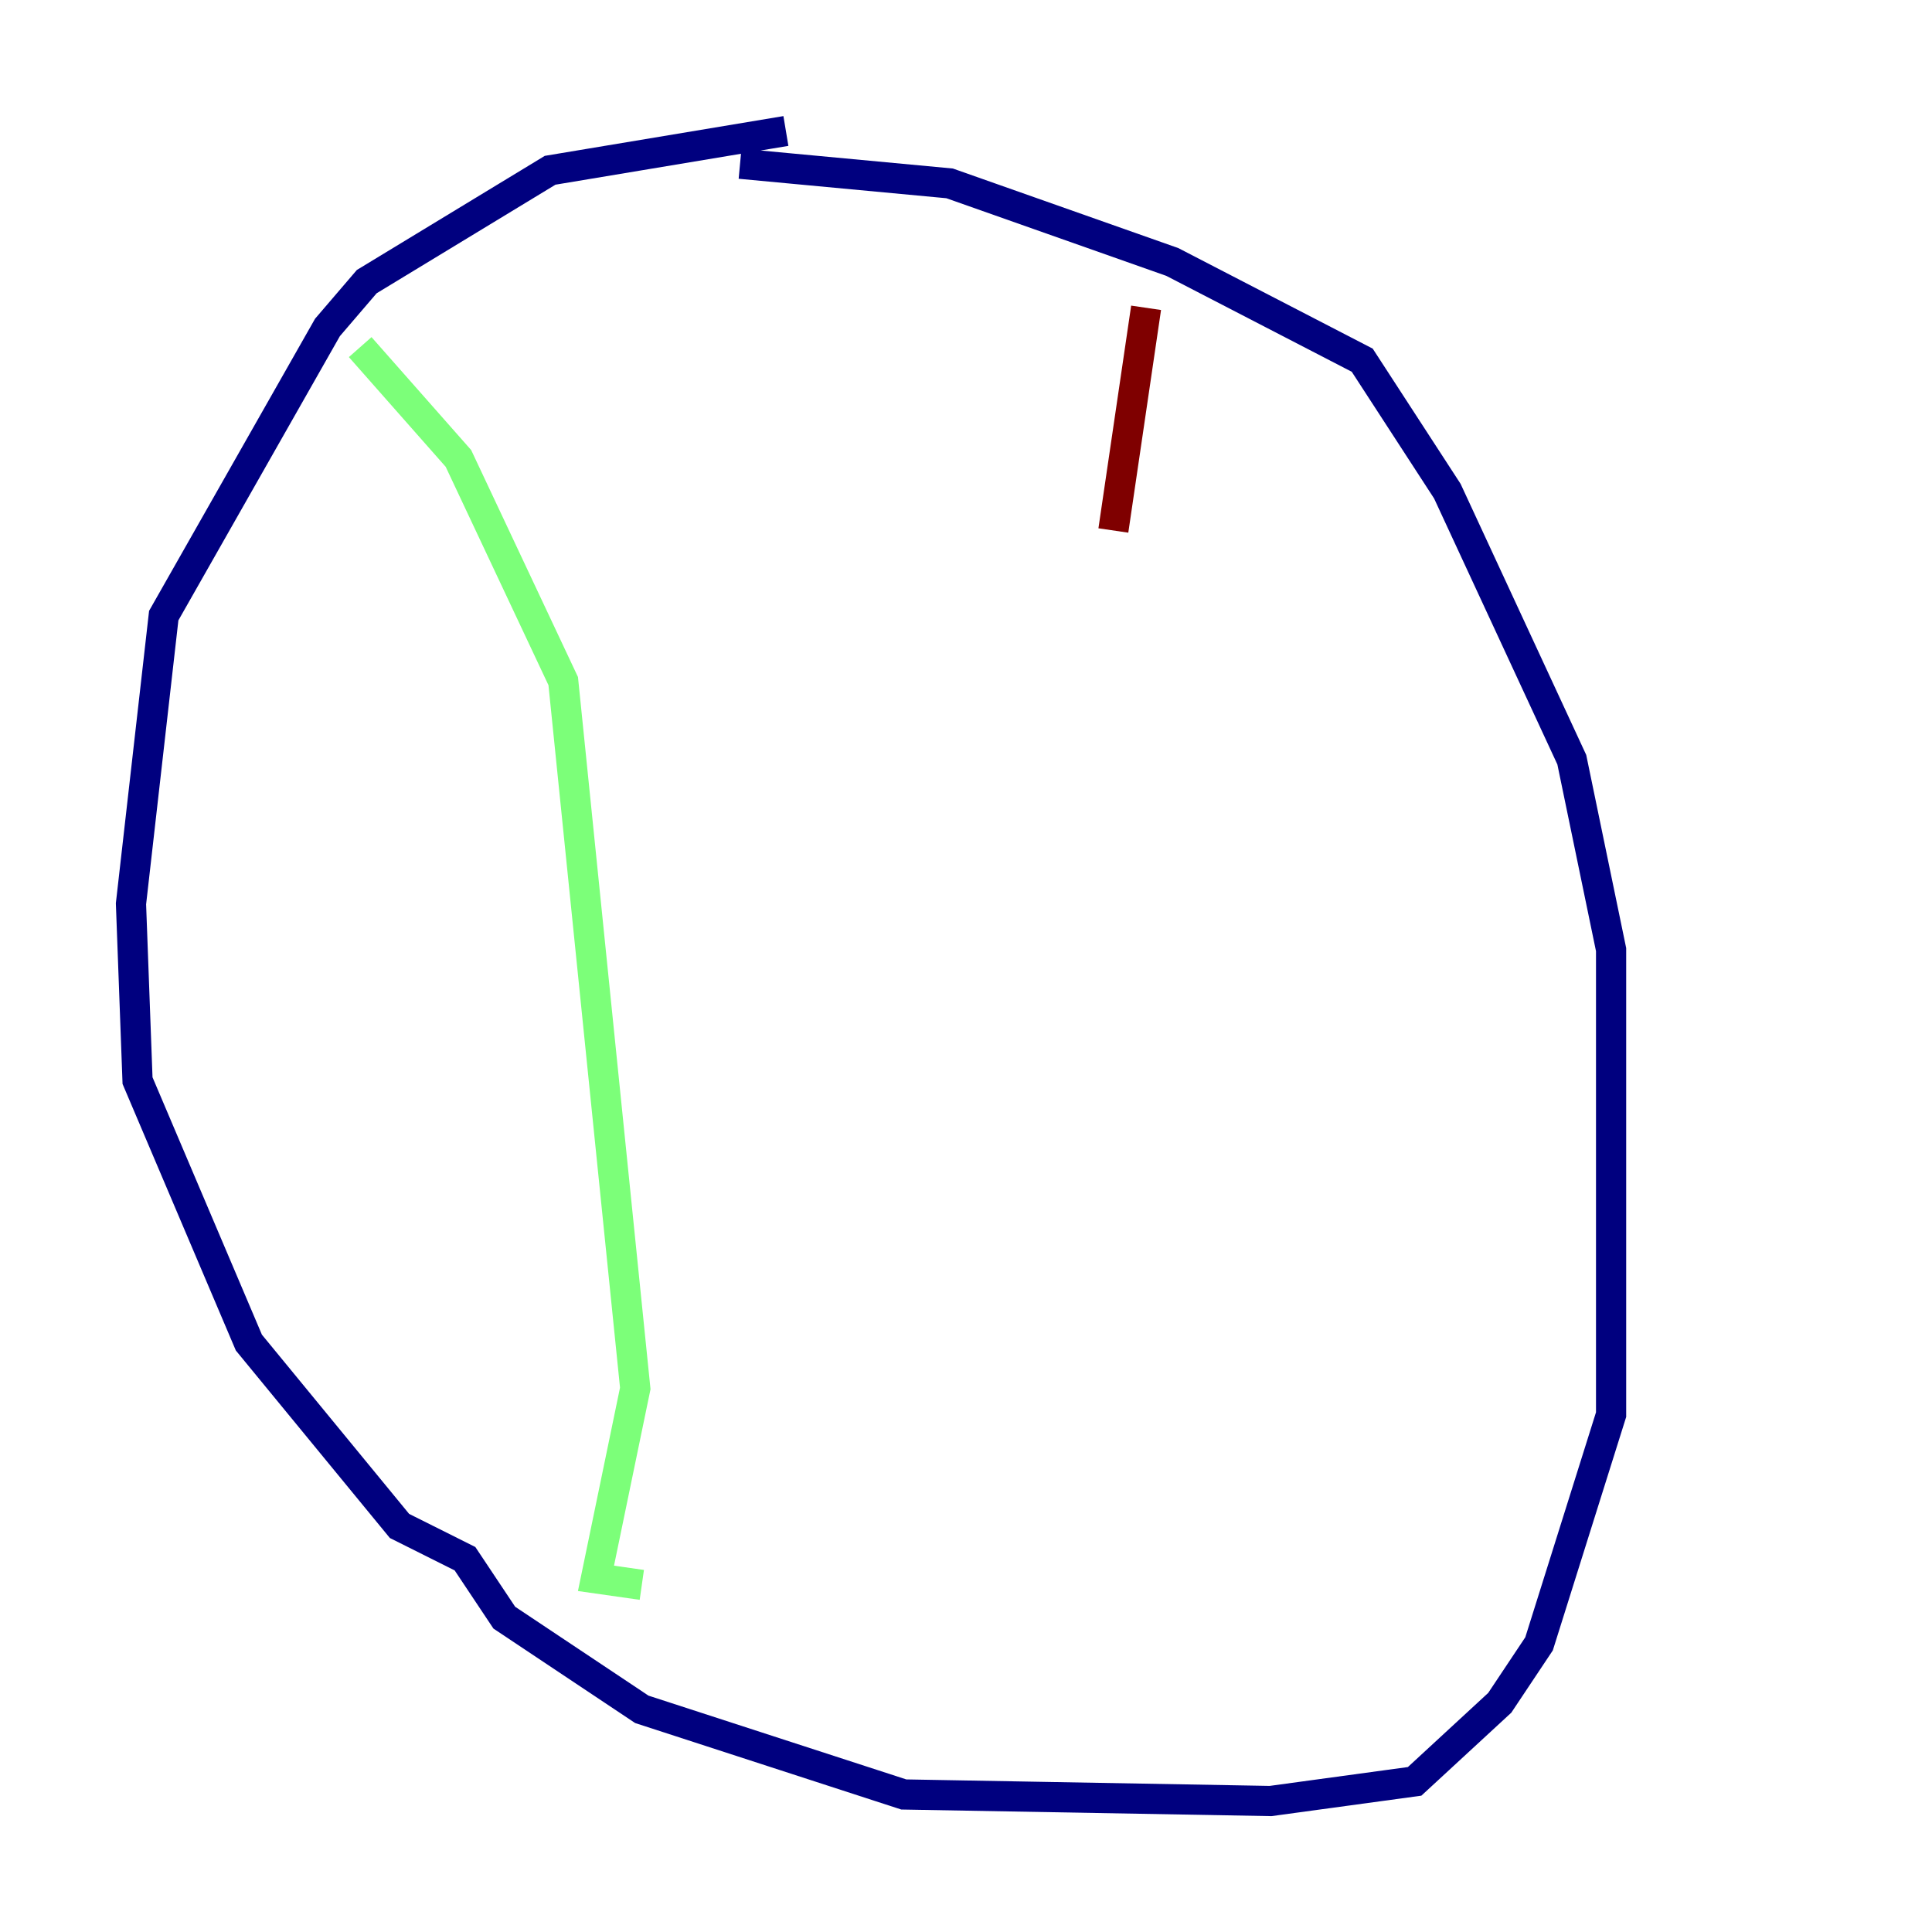 <?xml version="1.0" encoding="utf-8" ?>
<svg baseProfile="tiny" height="128" version="1.2" viewBox="0,0,128,128" width="128" xmlns="http://www.w3.org/2000/svg" xmlns:ev="http://www.w3.org/2001/xml-events" xmlns:xlink="http://www.w3.org/1999/xlink"><defs /><polyline fill="none" points="52.068,8.678 36.447,11.281 24.298,18.658 21.695,21.695 10.848,40.786 8.678,59.878 9.112,71.593 16.488,88.949 26.468,101.098 30.807,103.268 33.41,107.173 42.522,113.248 59.878,118.888 84.176,119.322 93.722,118.02 99.363,112.814 101.966,108.909 106.739,93.722 106.739,62.915 104.136,50.332 95.891,32.542 90.251,23.864 77.668,17.356 62.915,12.149 49.031,10.848" stroke="#00007f" stroke-width="2" /><polyline fill="none" points="23.864,22.997 30.373,30.373 37.315,45.125 42.088,91.986 39.485,104.57 42.522,105.003" stroke="#7cff79" stroke-width="2" /><polyline fill="none" points="75.932,20.393 73.763,35.146" stroke="#7f0000" stroke-width="2" /></svg>